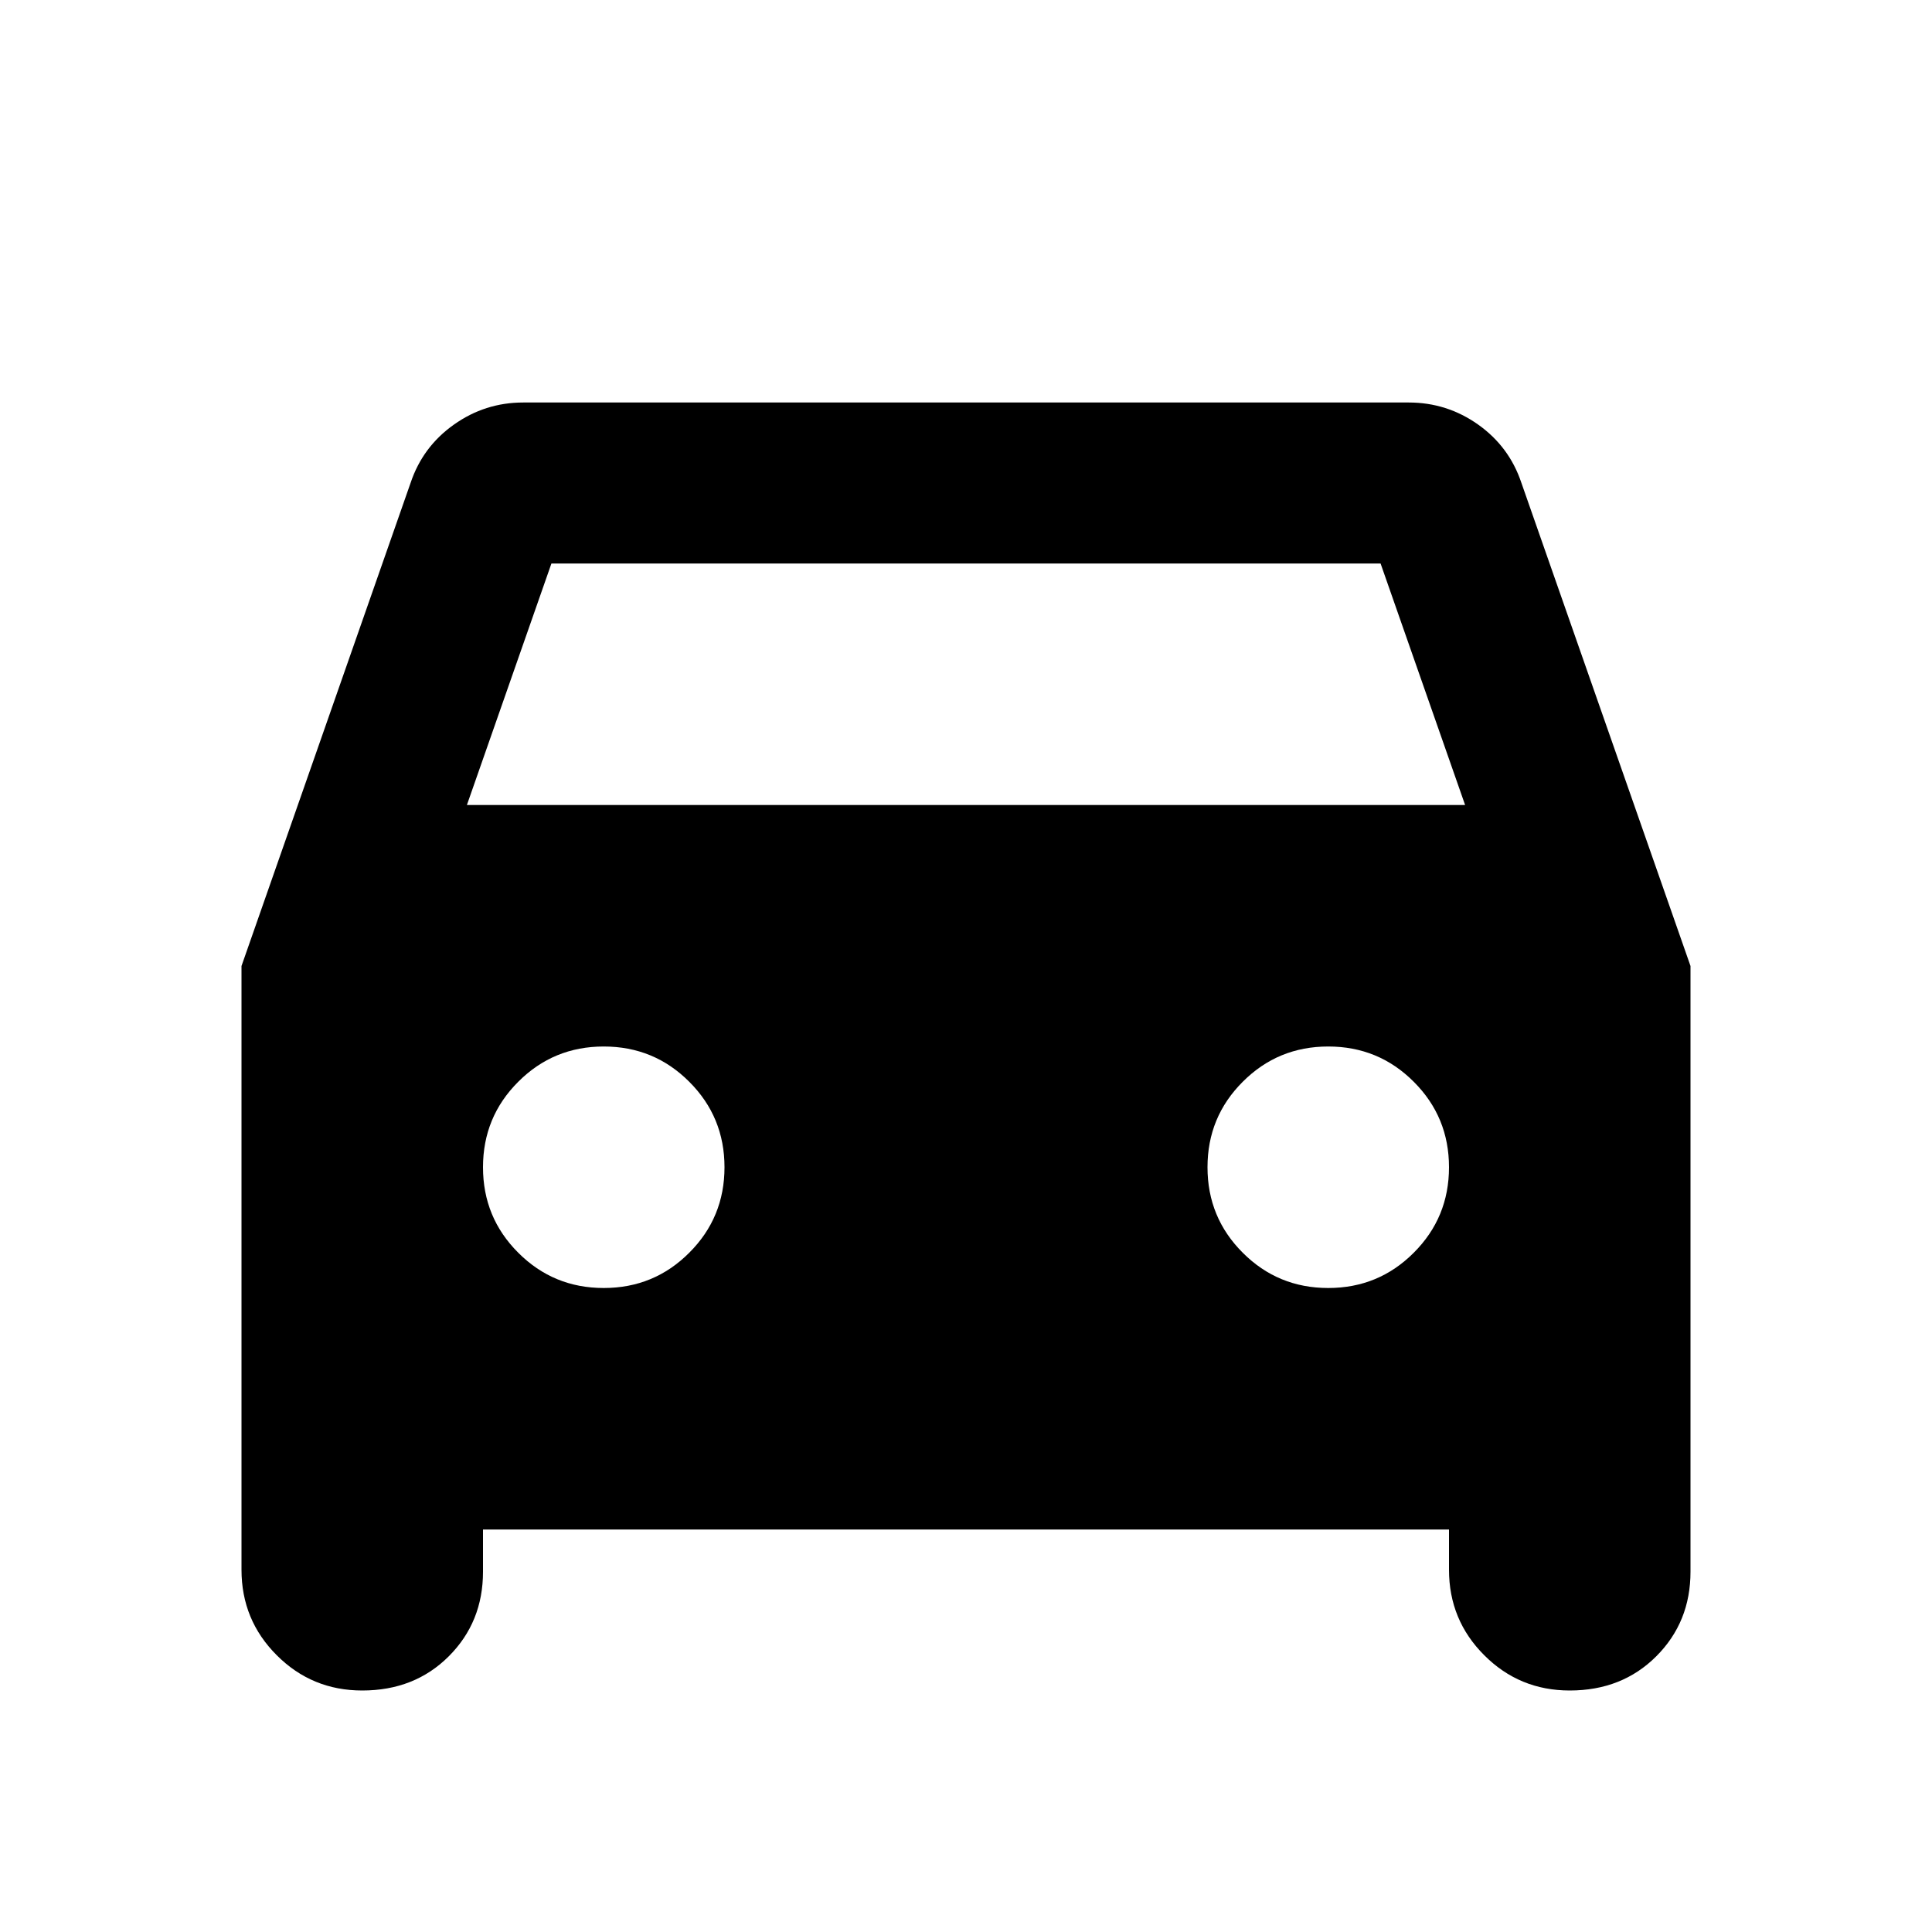 <svg xmlns="http://www.w3.org/2000/svg" height="24" width="24"><path d="M6 19v.525q0 .625-.425 1.05Q5.15 21 4.5 21q-.625 0-1.062-.438Q3 20.125 3 19.5V12l2.1-6q.15-.45.538-.725Q6.025 5 6.5 5h11q.475 0 .863.275.387.275.537.725l2.1 6v7.525q0 .625-.425 1.05Q20.15 21 19.5 21q-.625 0-1.062-.438Q18 20.125 18 19.5V19Zm-.2-9h12.4l-1.05-3H6.85Zm1.7 6q.625 0 1.062-.438Q9 15.125 9 14.5t-.438-1.062Q8.125 13 7.5 13t-1.062.438Q6 13.875 6 14.5t.438 1.062Q6.875 16 7.5 16Zm9 0q.625 0 1.062-.438Q18 15.125 18 14.5t-.438-1.062Q17.125 13 16.5 13t-1.062.438Q15 13.875 15 14.5t.438 1.062Q15.875 16 16.5 16Z"/></svg>